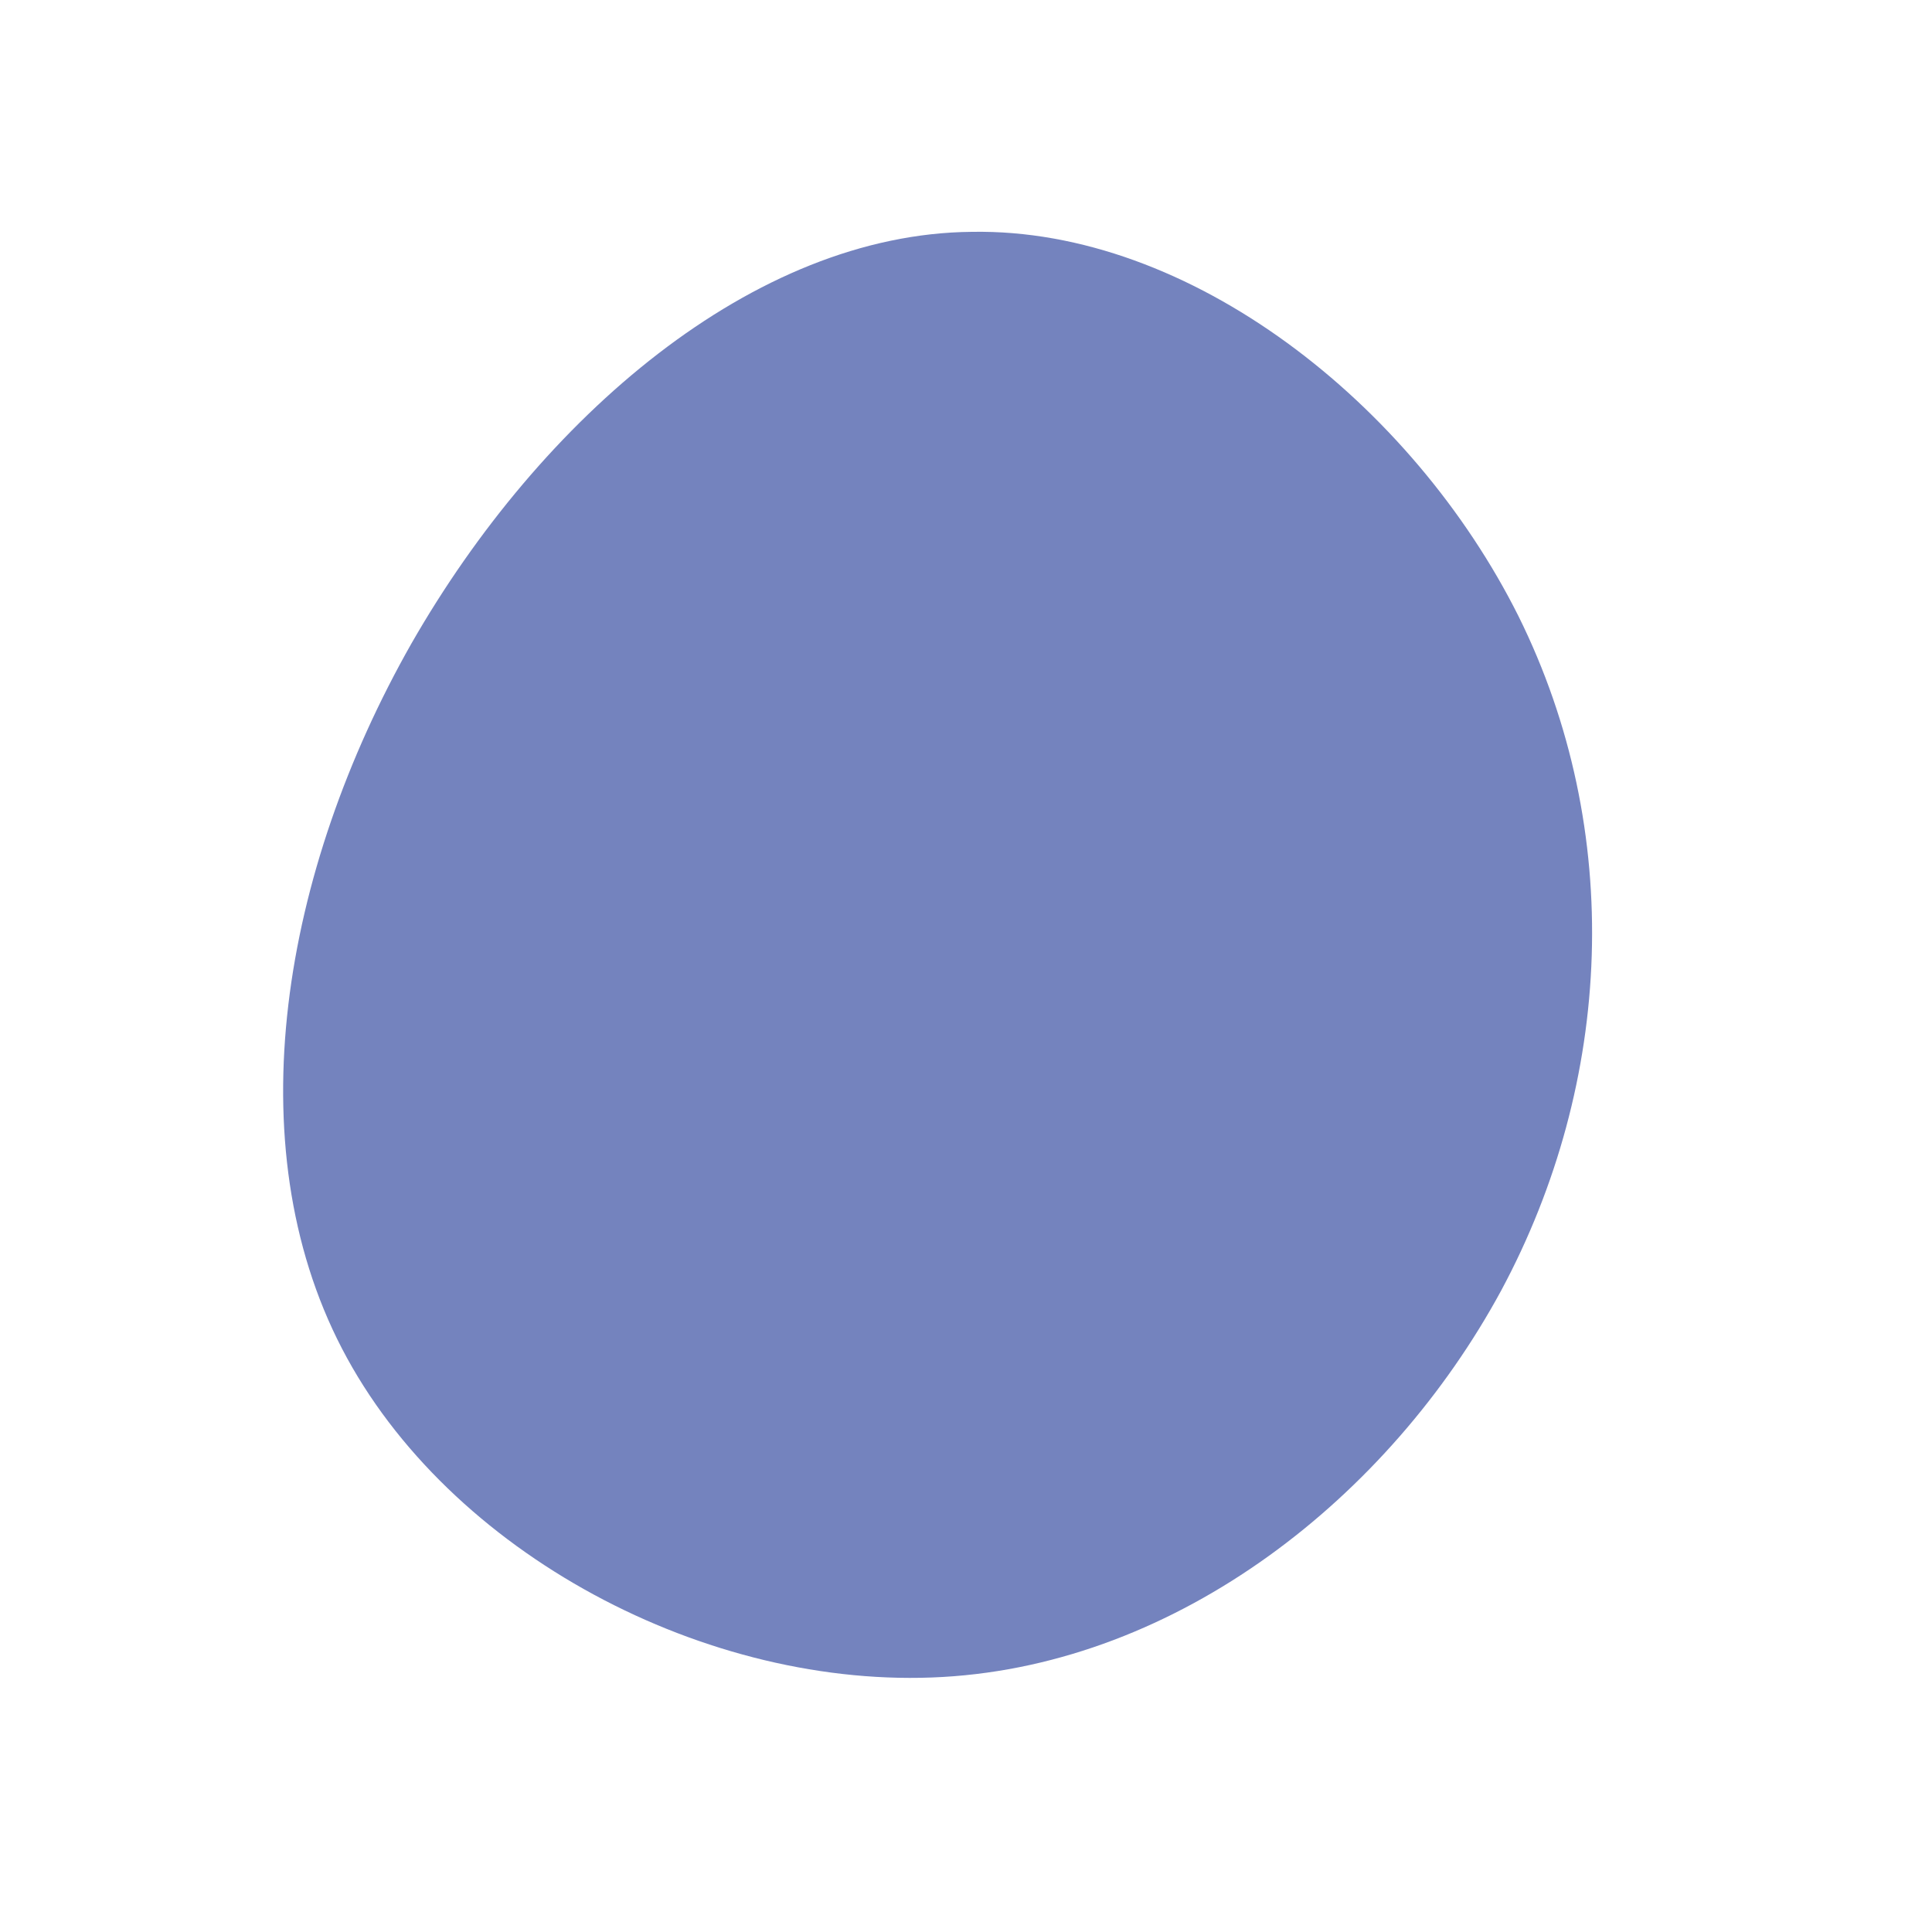 <!--?xml version="1.0" standalone="no"?-->
              <svg id="sw-js-blob-svg" viewBox="0 0 100 100" xmlns="http://www.w3.org/2000/svg" version="1.1">
                    <defs> 
                        <linearGradient id="sw-gradient" x1="0" x2="1" y1="1" y2="0">
                            <stop id="stop1" stop-color="rgba(116, 131, 190, 1)" offset="0%"></stop>
                            <stop id="stop2" stop-color="rgba(116, 131, 190, 1)" offset="100%"></stop>
                        </linearGradient>
                    </defs>
                <path fill="url(#sw-gradient)" d="M28.6,-18.1C34.1,-7,33.5,6,27.7,16.8C21.9,27.5,11,36.1,-1.2,36.8C-13.4,37.5,-26.8,30.4,-32.3,19.8C-37.8,9.2,-35.4,-4.9,-28.7,-16.7C-22,-28.4,-11,-37.9,0.3,-38C11.6,-38.2,23.1,-29.1,28.6,-18.1Z" width="100%" height="100%" transform="translate(50 50)" stroke-width="0" style="transition: all 0.3s ease 0s;"></path>
              </svg>